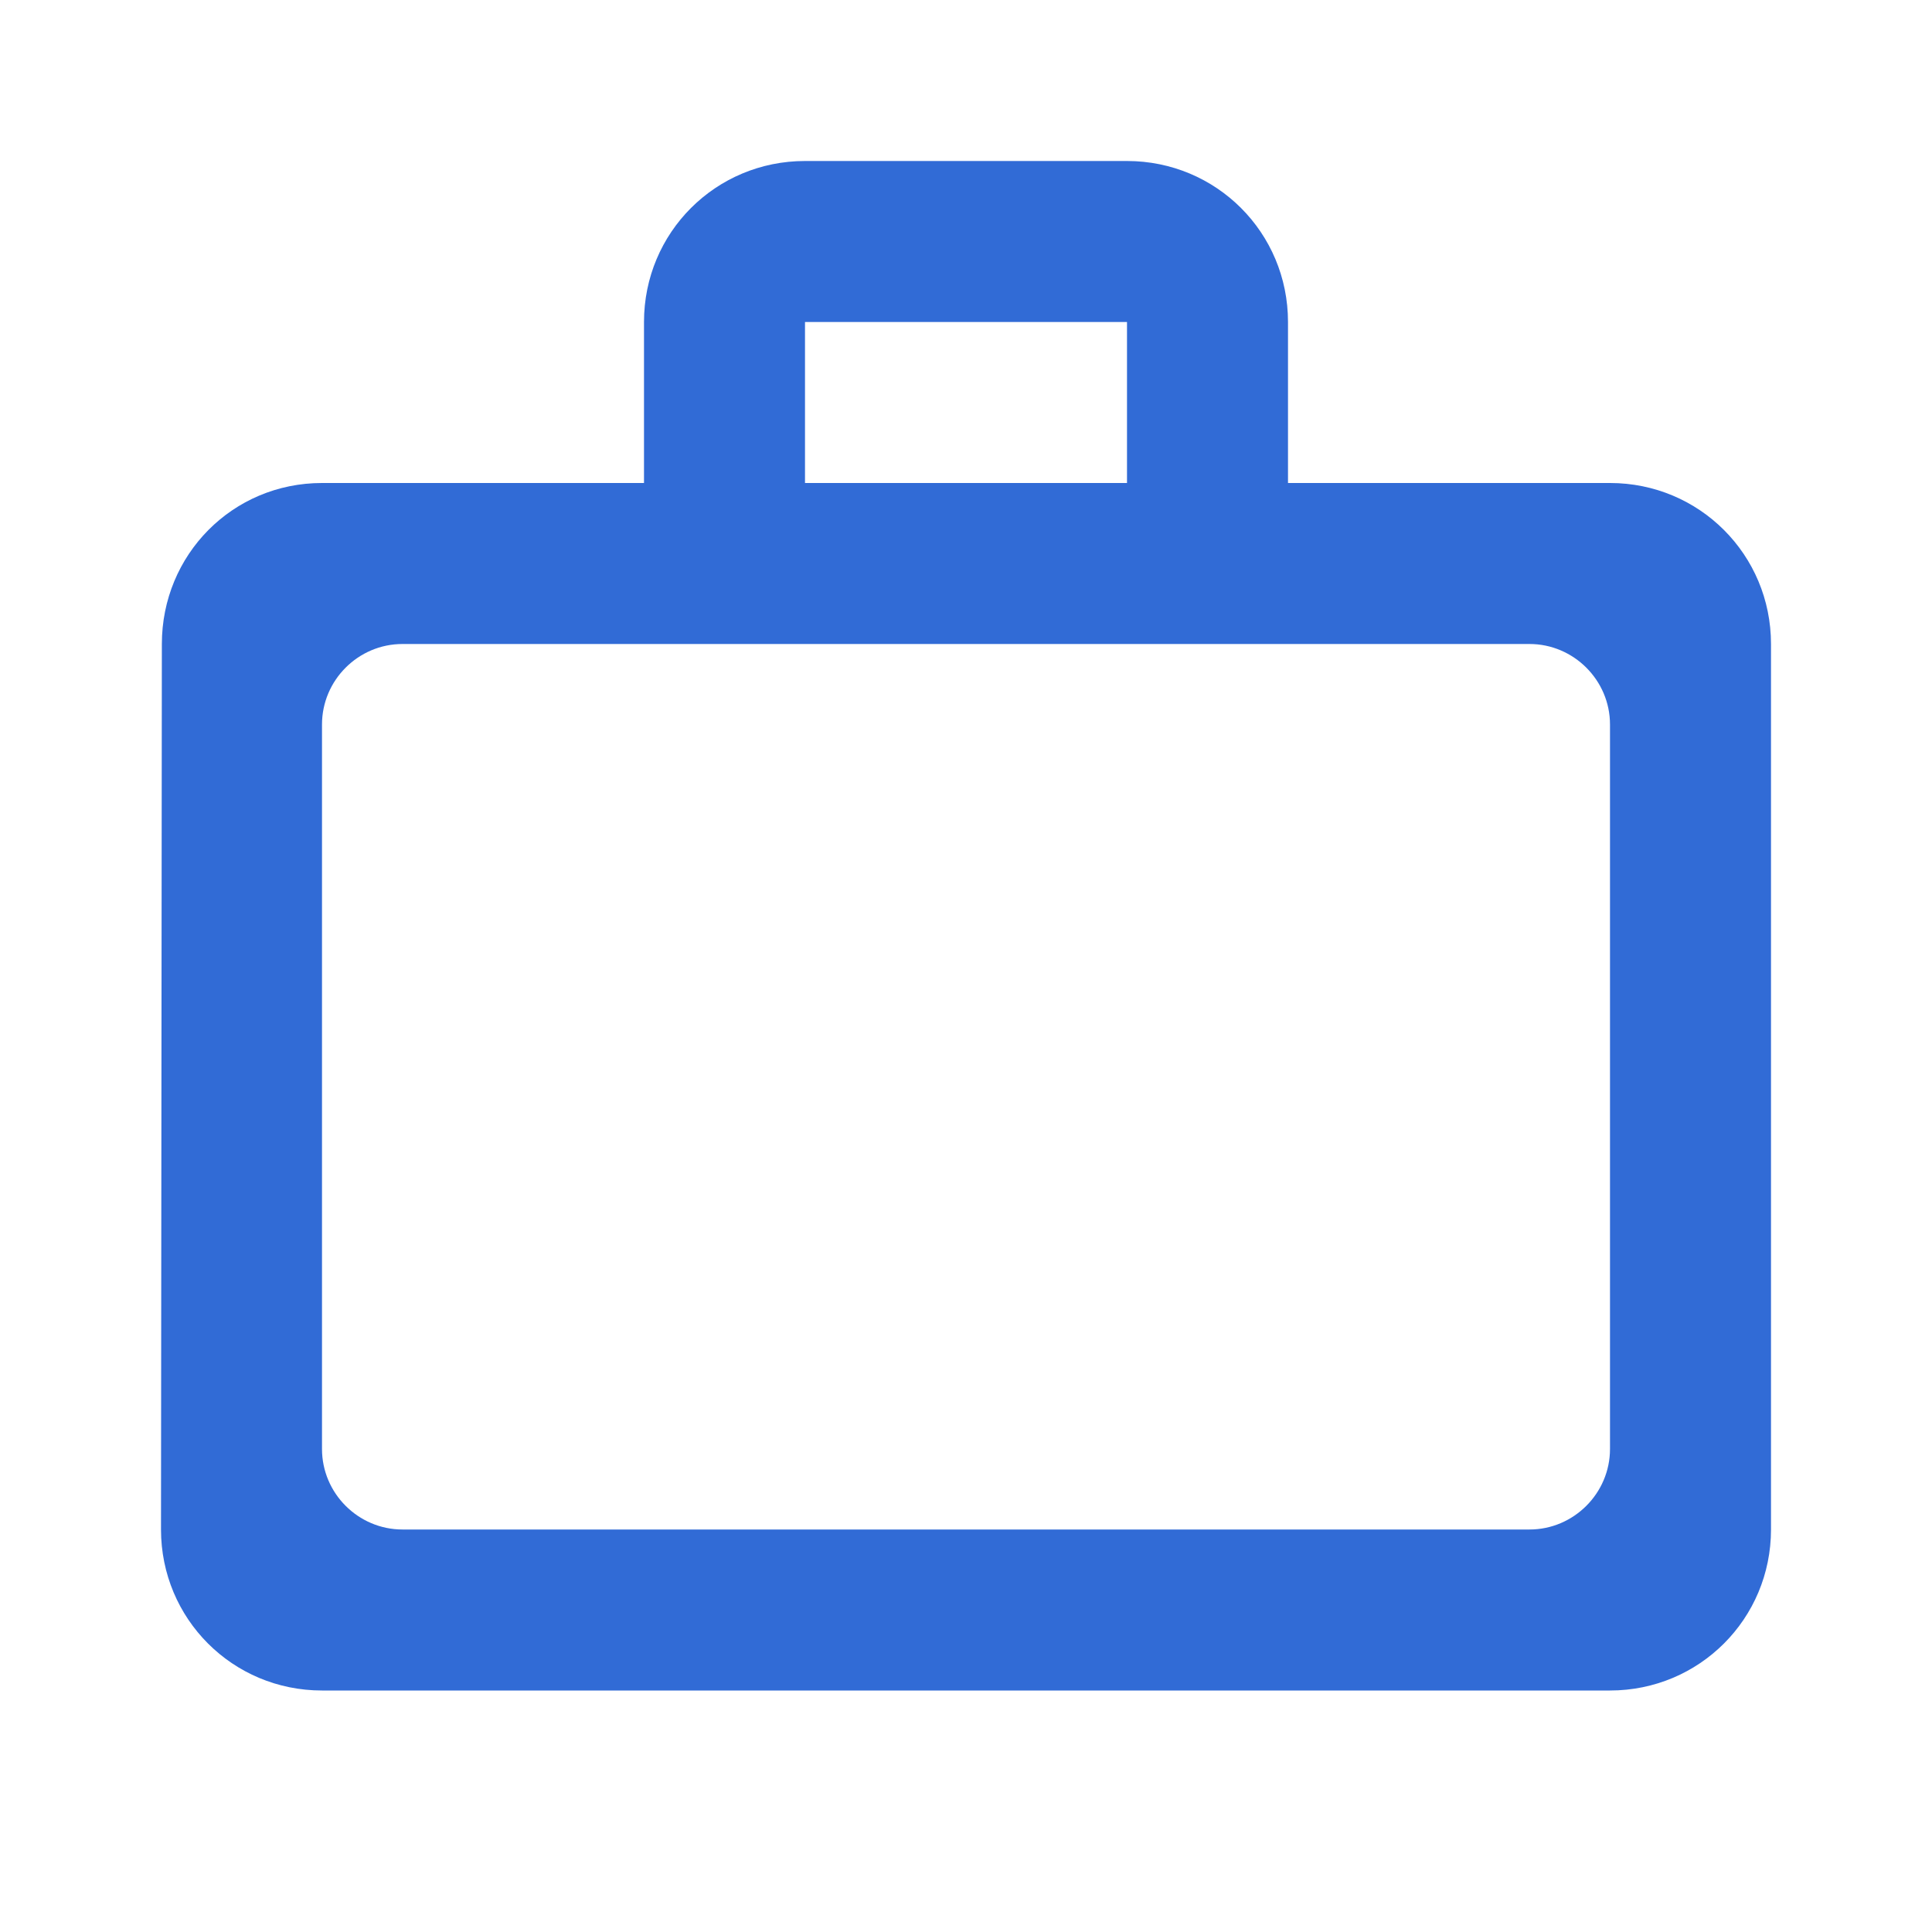 <svg width="18" height="18" viewBox="0 0 18 18" fill="none" xmlns="http://www.w3.org/2000/svg">
<g id="work_outline_black_24dp" clip-path="url(#clip0_791_5187)">
<path id="Vector" d="M10.5 4.5V3H7.5V4.5H10.5ZM3 6.75V13.5C3 13.912 3.337 14.25 3.75 14.25H14.25C14.662 14.25 15 13.912 15 13.5V6.75C15 6.338 14.662 6 14.25 6H3.75C3.337 6 3 6.338 3 6.75ZM15 4.5C15.832 4.5 16.5 5.168 16.5 6V14.25C16.5 15.082 15.832 15.75 15 15.75H3C2.167 15.75 1.5 15.082 1.5 14.25L1.508 6C1.508 5.168 2.167 4.5 3 4.5H6V3C6 2.167 6.668 1.5 7.5 1.5H10.5C11.332 1.5 12 2.167 12 3V4.5H15Z" fill="#316BD6"/>
</g>
<defs>
<clipPath id="clip0_791_5187">
<rect width="18" height="18" fill="white"/>
</clipPath>
</defs>
</svg>
